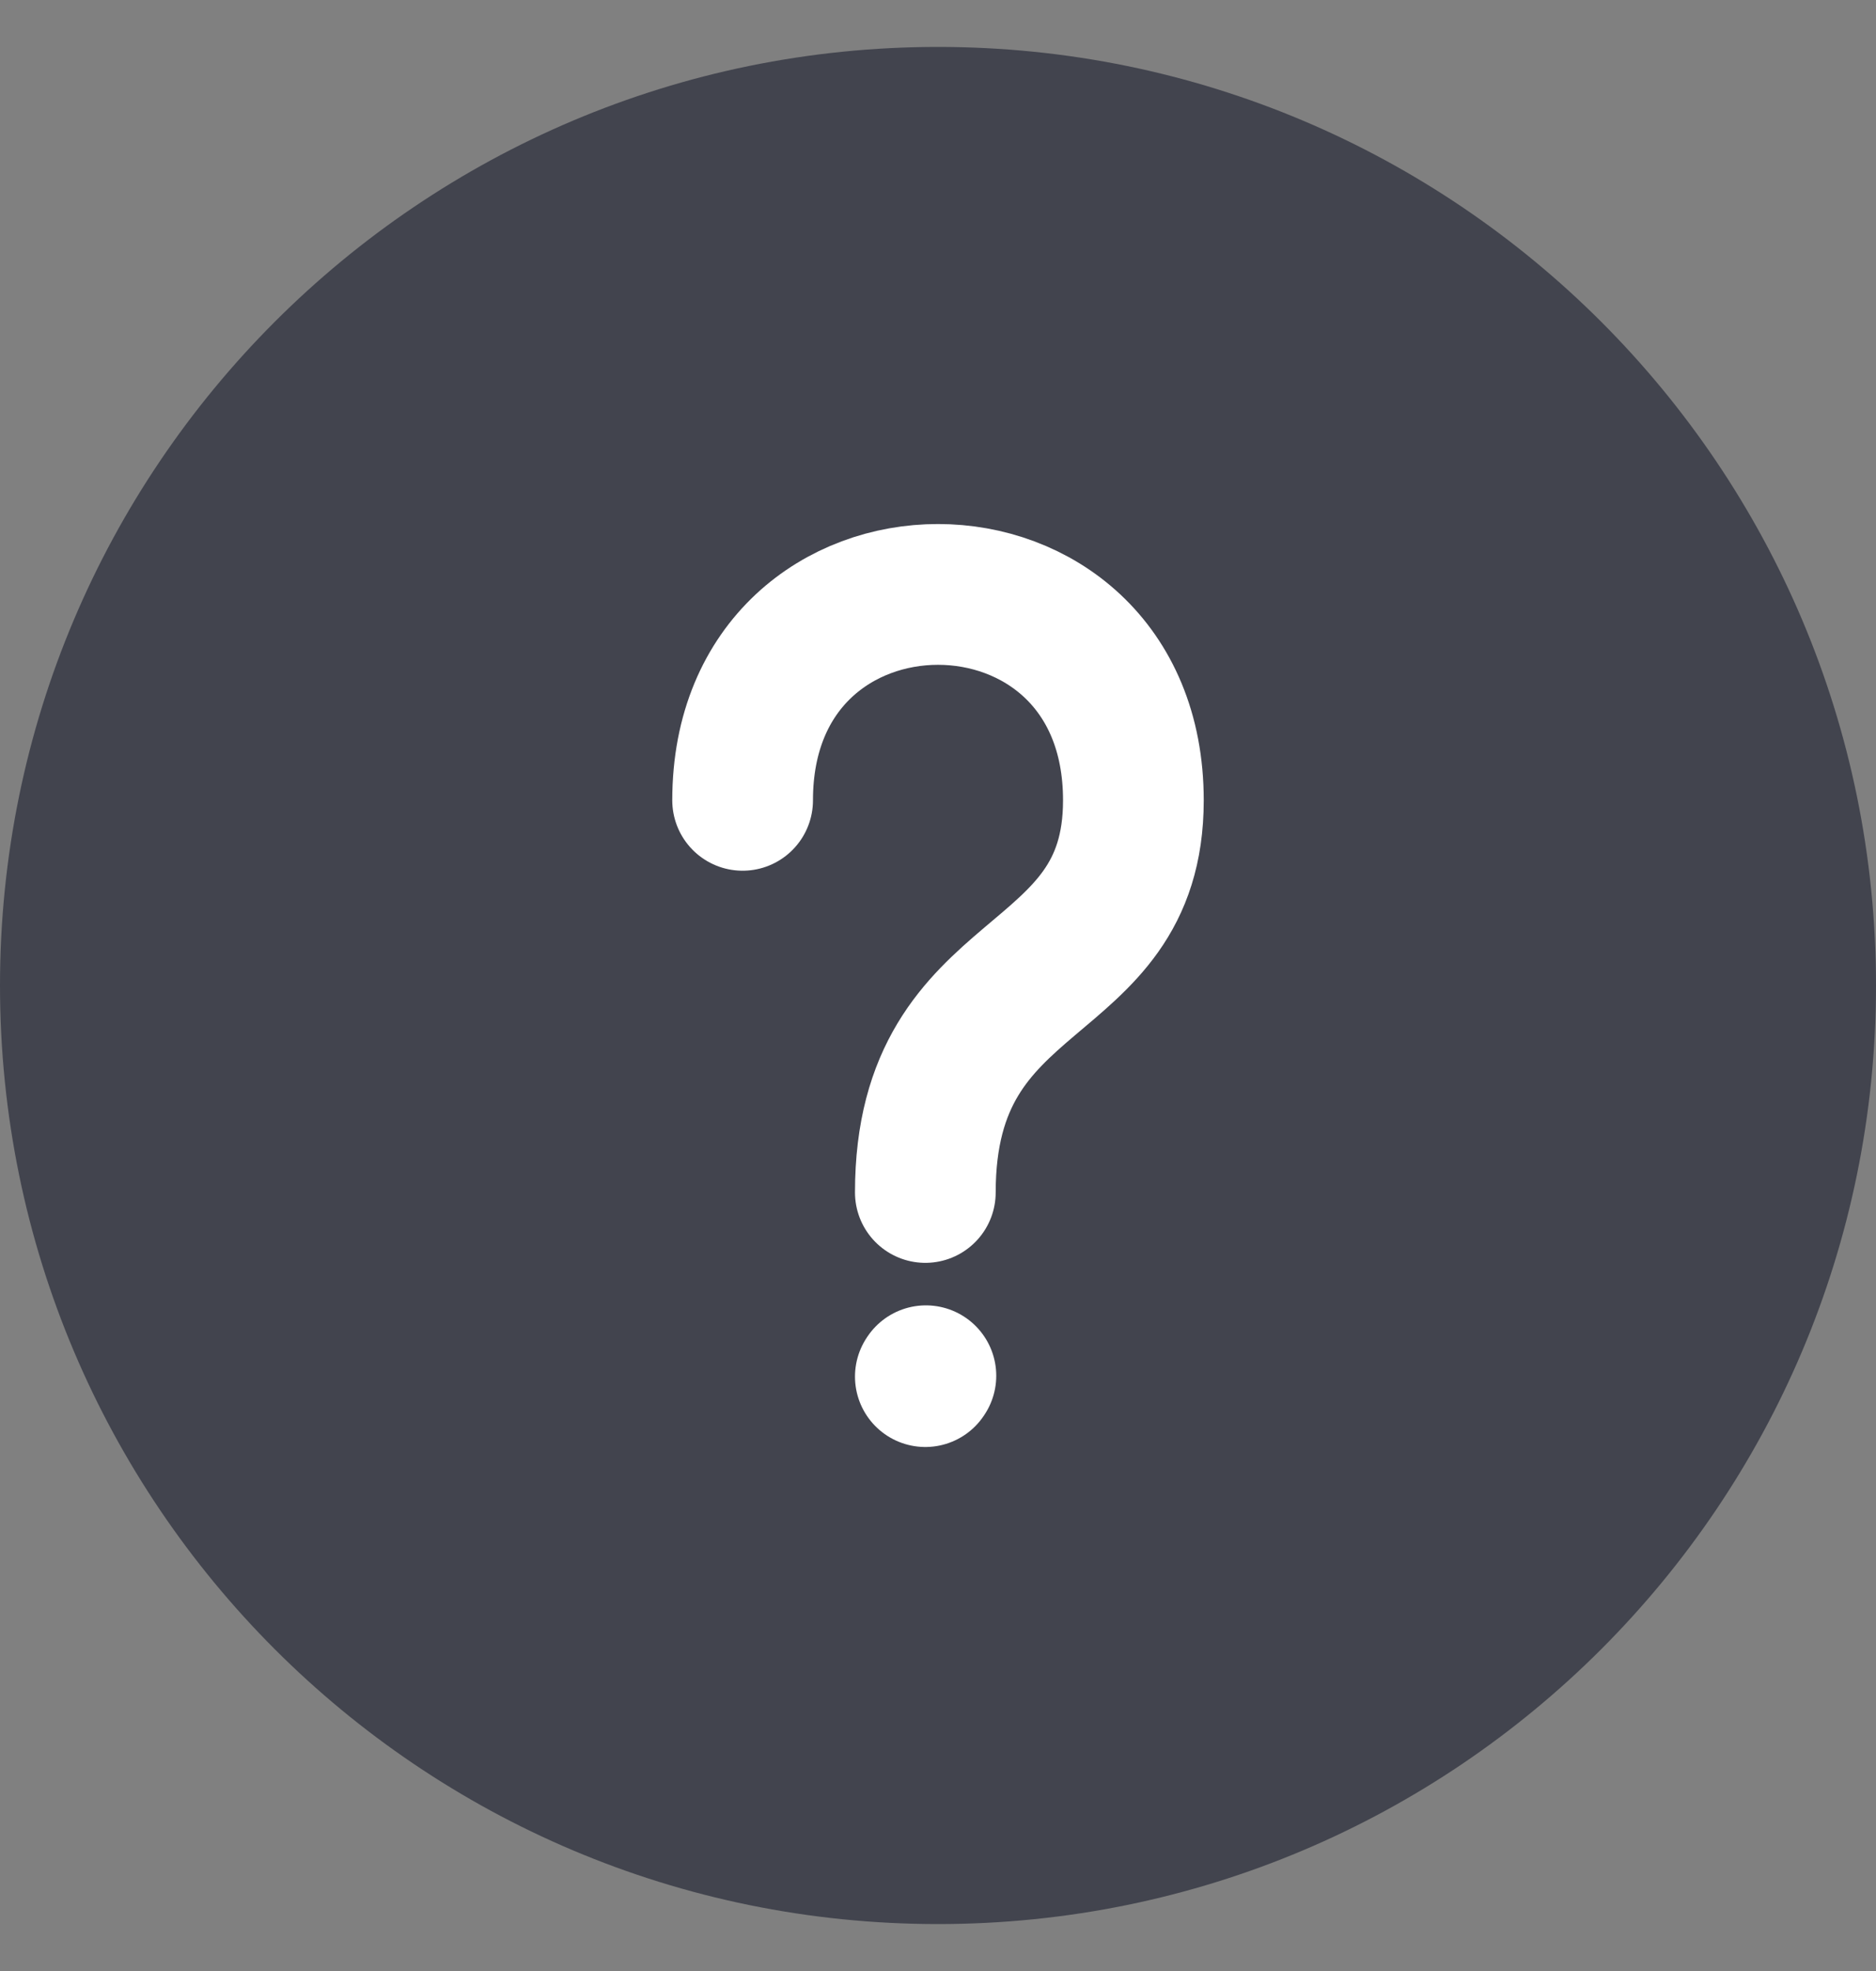 <svg width="20" height="21" viewBox="0 0 20 21" fill="none" xmlns="http://www.w3.org/2000/svg">
<rect x="0" y="0" width="20" height="21" fill="#808080" stroke="none"/>
<path d="M10 20.5C15.523 20.5 20 16.023 20 10.5C20 4.977 15.523 0.5 10 0.5C4.477 0.5 0 4.977 0 10.5C0 16.023 4.477 20.5 10 20.5Z" fill="#42444E"/>
<path d="M7.917 8.527C7.917 5.602 12.083 5.602 12.083 8.527C12.083 10.616 9.865 10.198 9.865 12.705M9.865 14.667L9.871 14.658" stroke="white" stroke-width="1.5" stroke-linecap="round" stroke-linejoin="round"/>
</svg>
